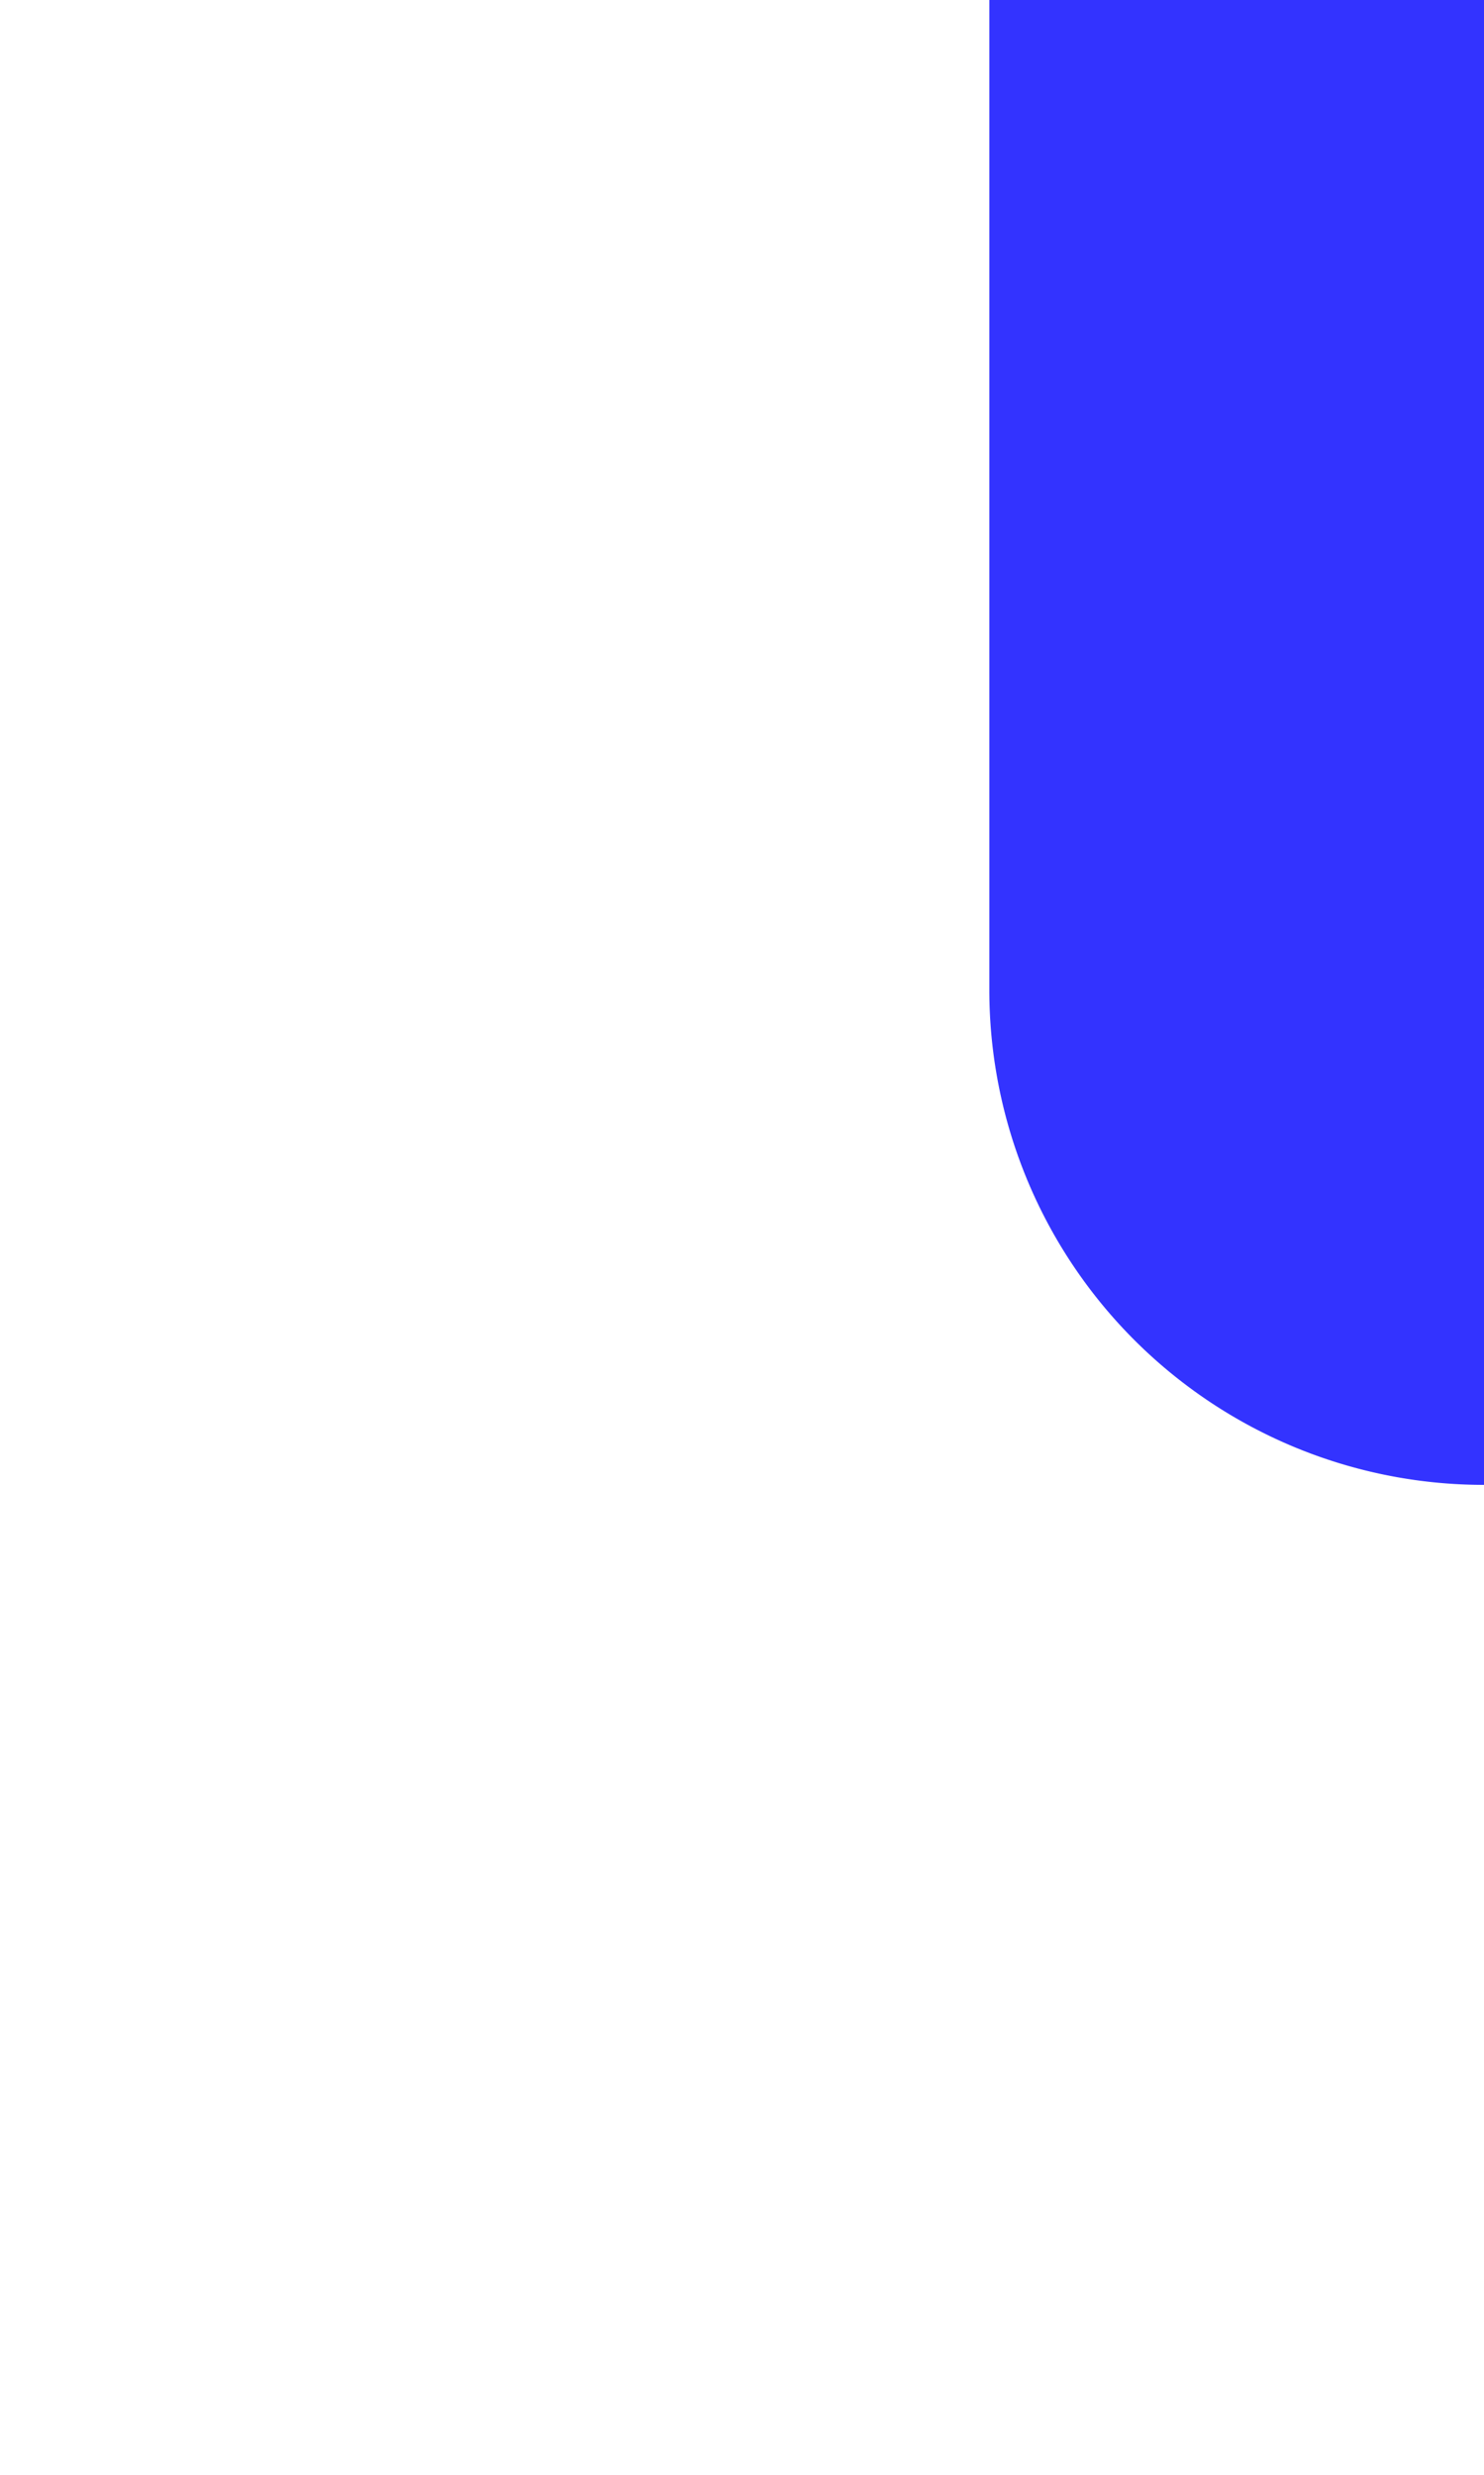 ﻿<?xml version="1.0" encoding="utf-8"?>
<svg version="1.1" xmlns:xlink="http://www.w3.org/1999/xlink" width="6px" height="10px" preserveAspectRatio="xMidYMin meet" viewBox="1093 1827  4 10" xmlns="http://www.w3.org/2000/svg">
  <path d="M 1098 1832  A 1 1 0 0 1 1097 1831 L 1097 1786  A 5 5 0 0 1 1102 1781 L 1255 1781  A 5 5 0 0 0 1260 1776 L 1260 1746  " stroke-width="2" stroke="#3333ff" fill="none" />
  <path d="M 1255.707 1751.107  L 1260 1746.814  L 1264.293 1751.107  L 1265.707 1749.693  L 1260.707 1744.693  L 1260 1743.986  L 1259.293 1744.693  L 1254.293 1749.693  L 1255.707 1751.107  Z " fill-rule="nonzero" fill="#3333ff" stroke="none" />
</svg>